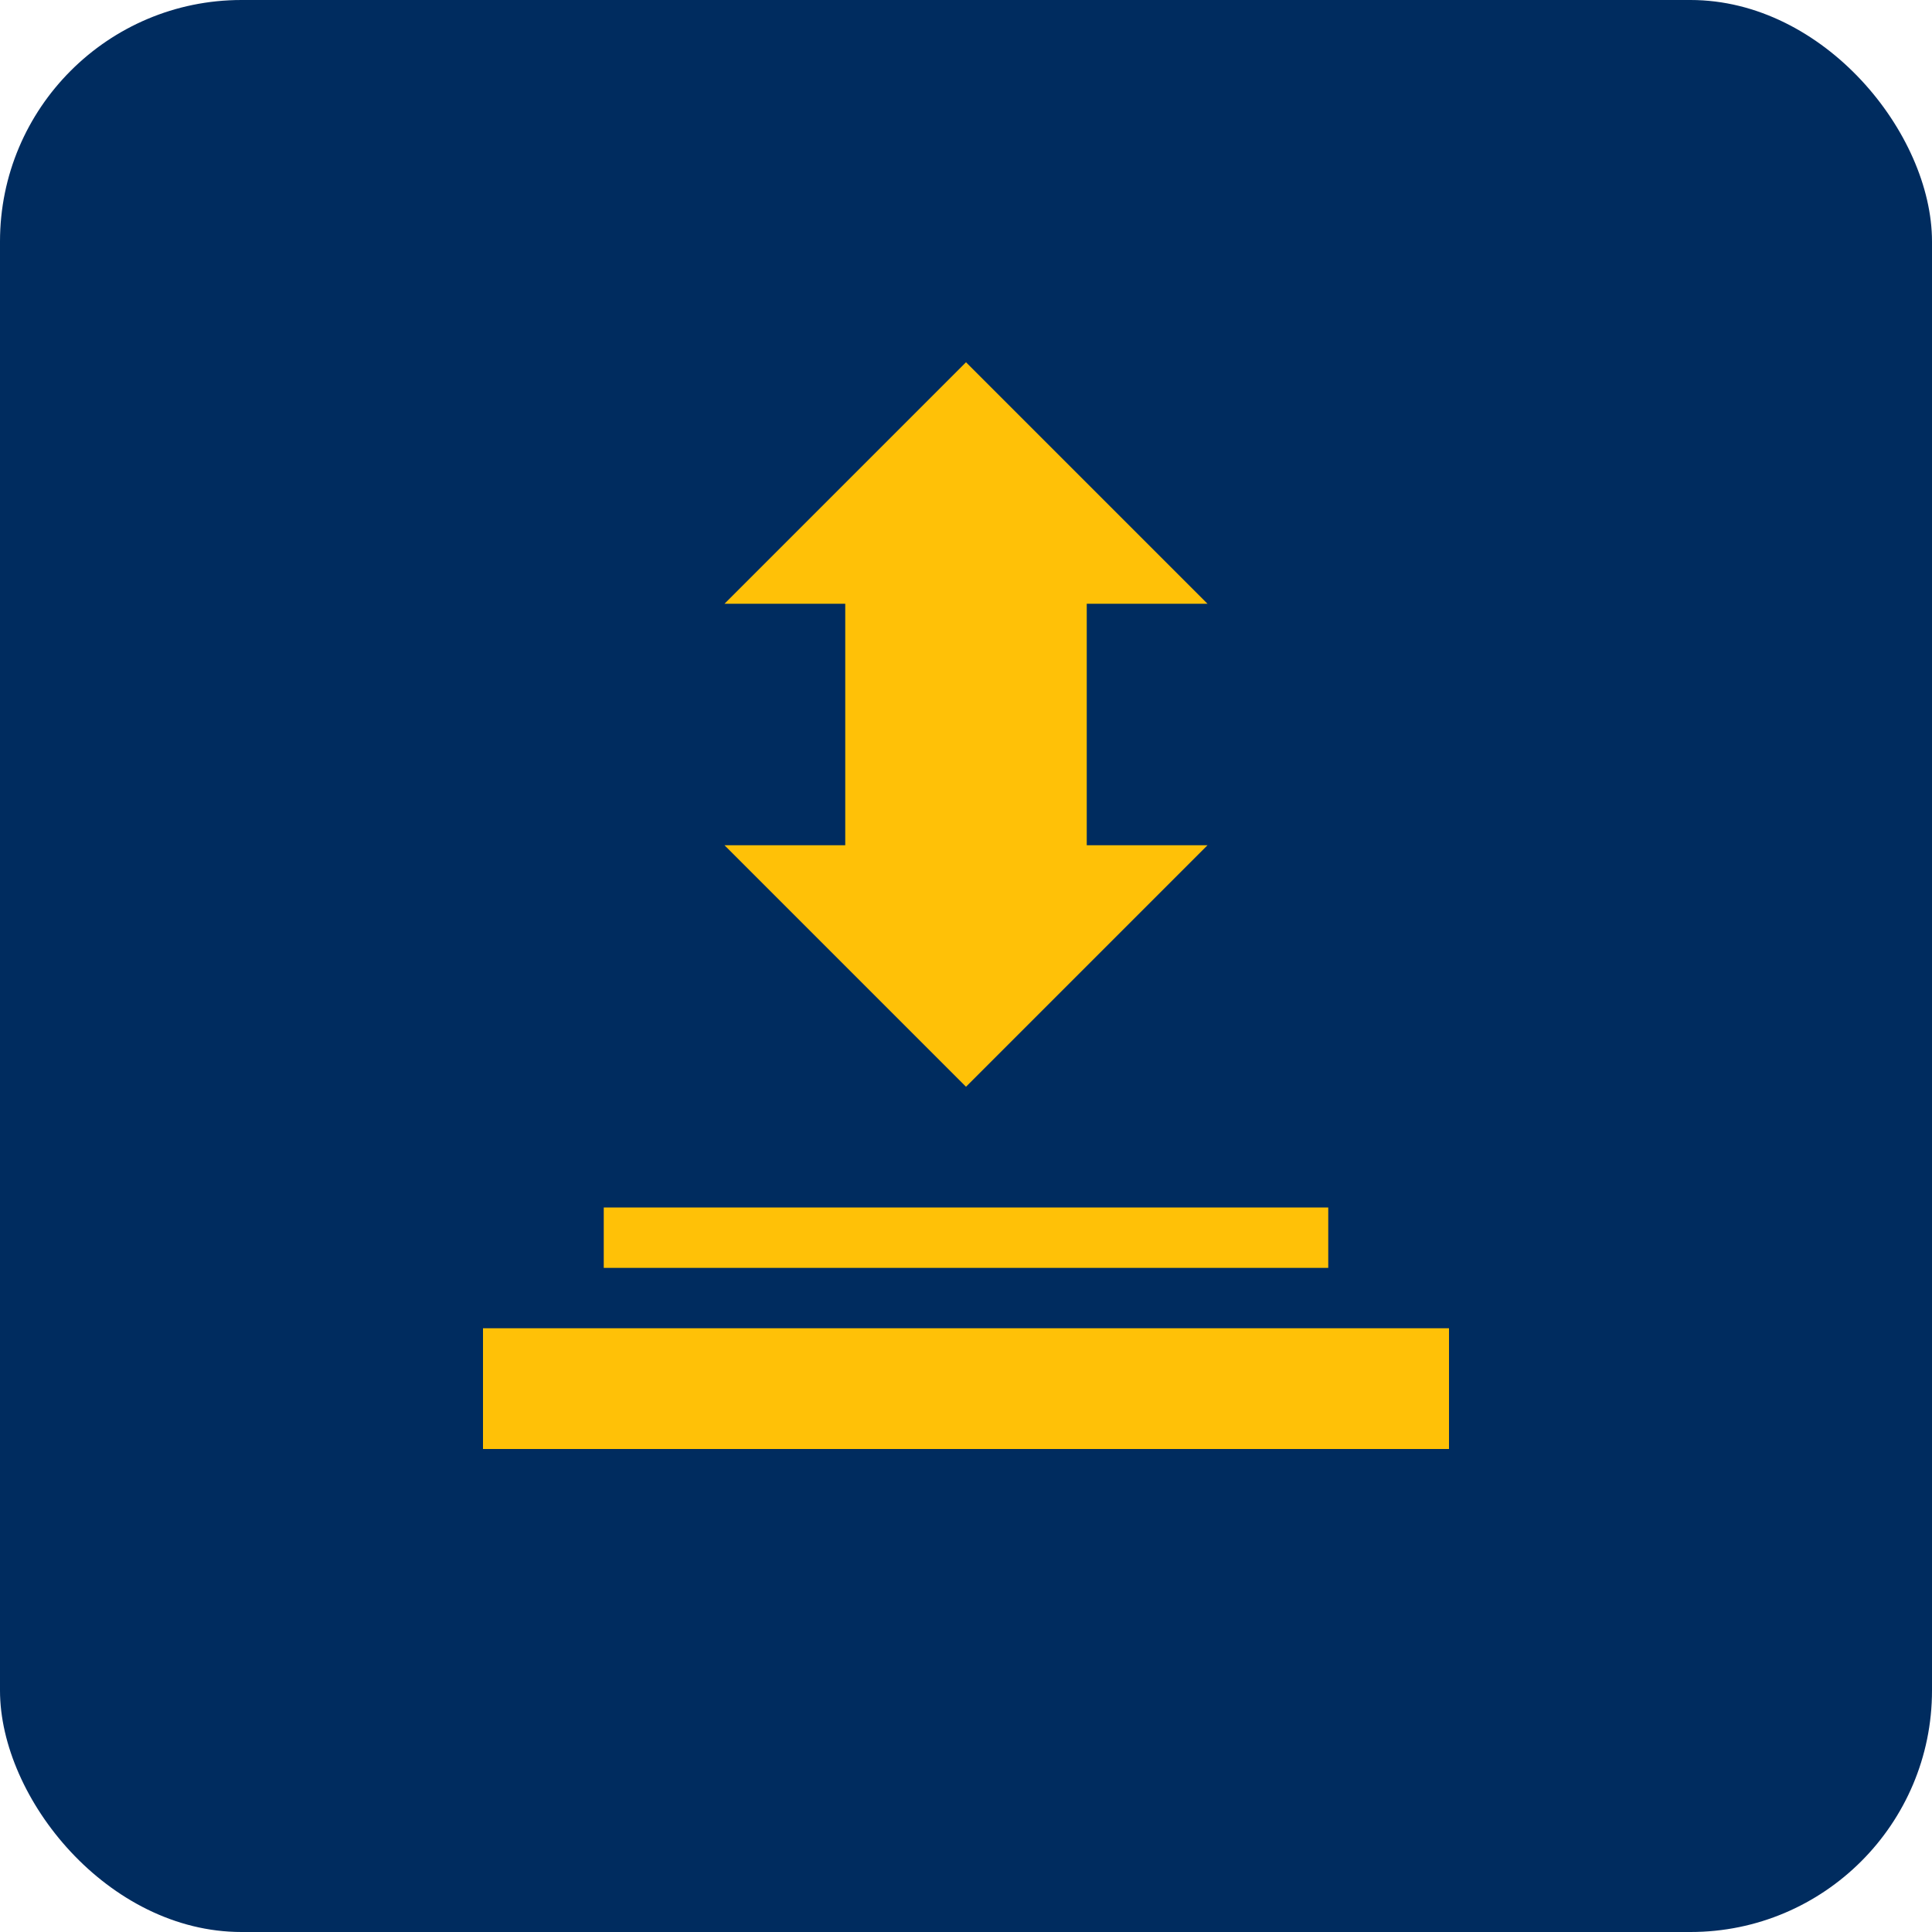 <svg width="32" height="32" viewBox="0 0 32 32" fill="none" xmlns="http://www.w3.org/2000/svg">
<rect width="32" height="32" rx="4" fill="#002c5f"/>
<path d="M16 6L20 10H18V14H20L16 18L12 14H14V10H12L16 6Z" fill="#ffc107"/>
<path d="M8 22H24V24H8V22Z" fill="#ffc107"/>
<path d="M10 20H22V21H10V20Z" fill="#ffc107"/>
</svg>
